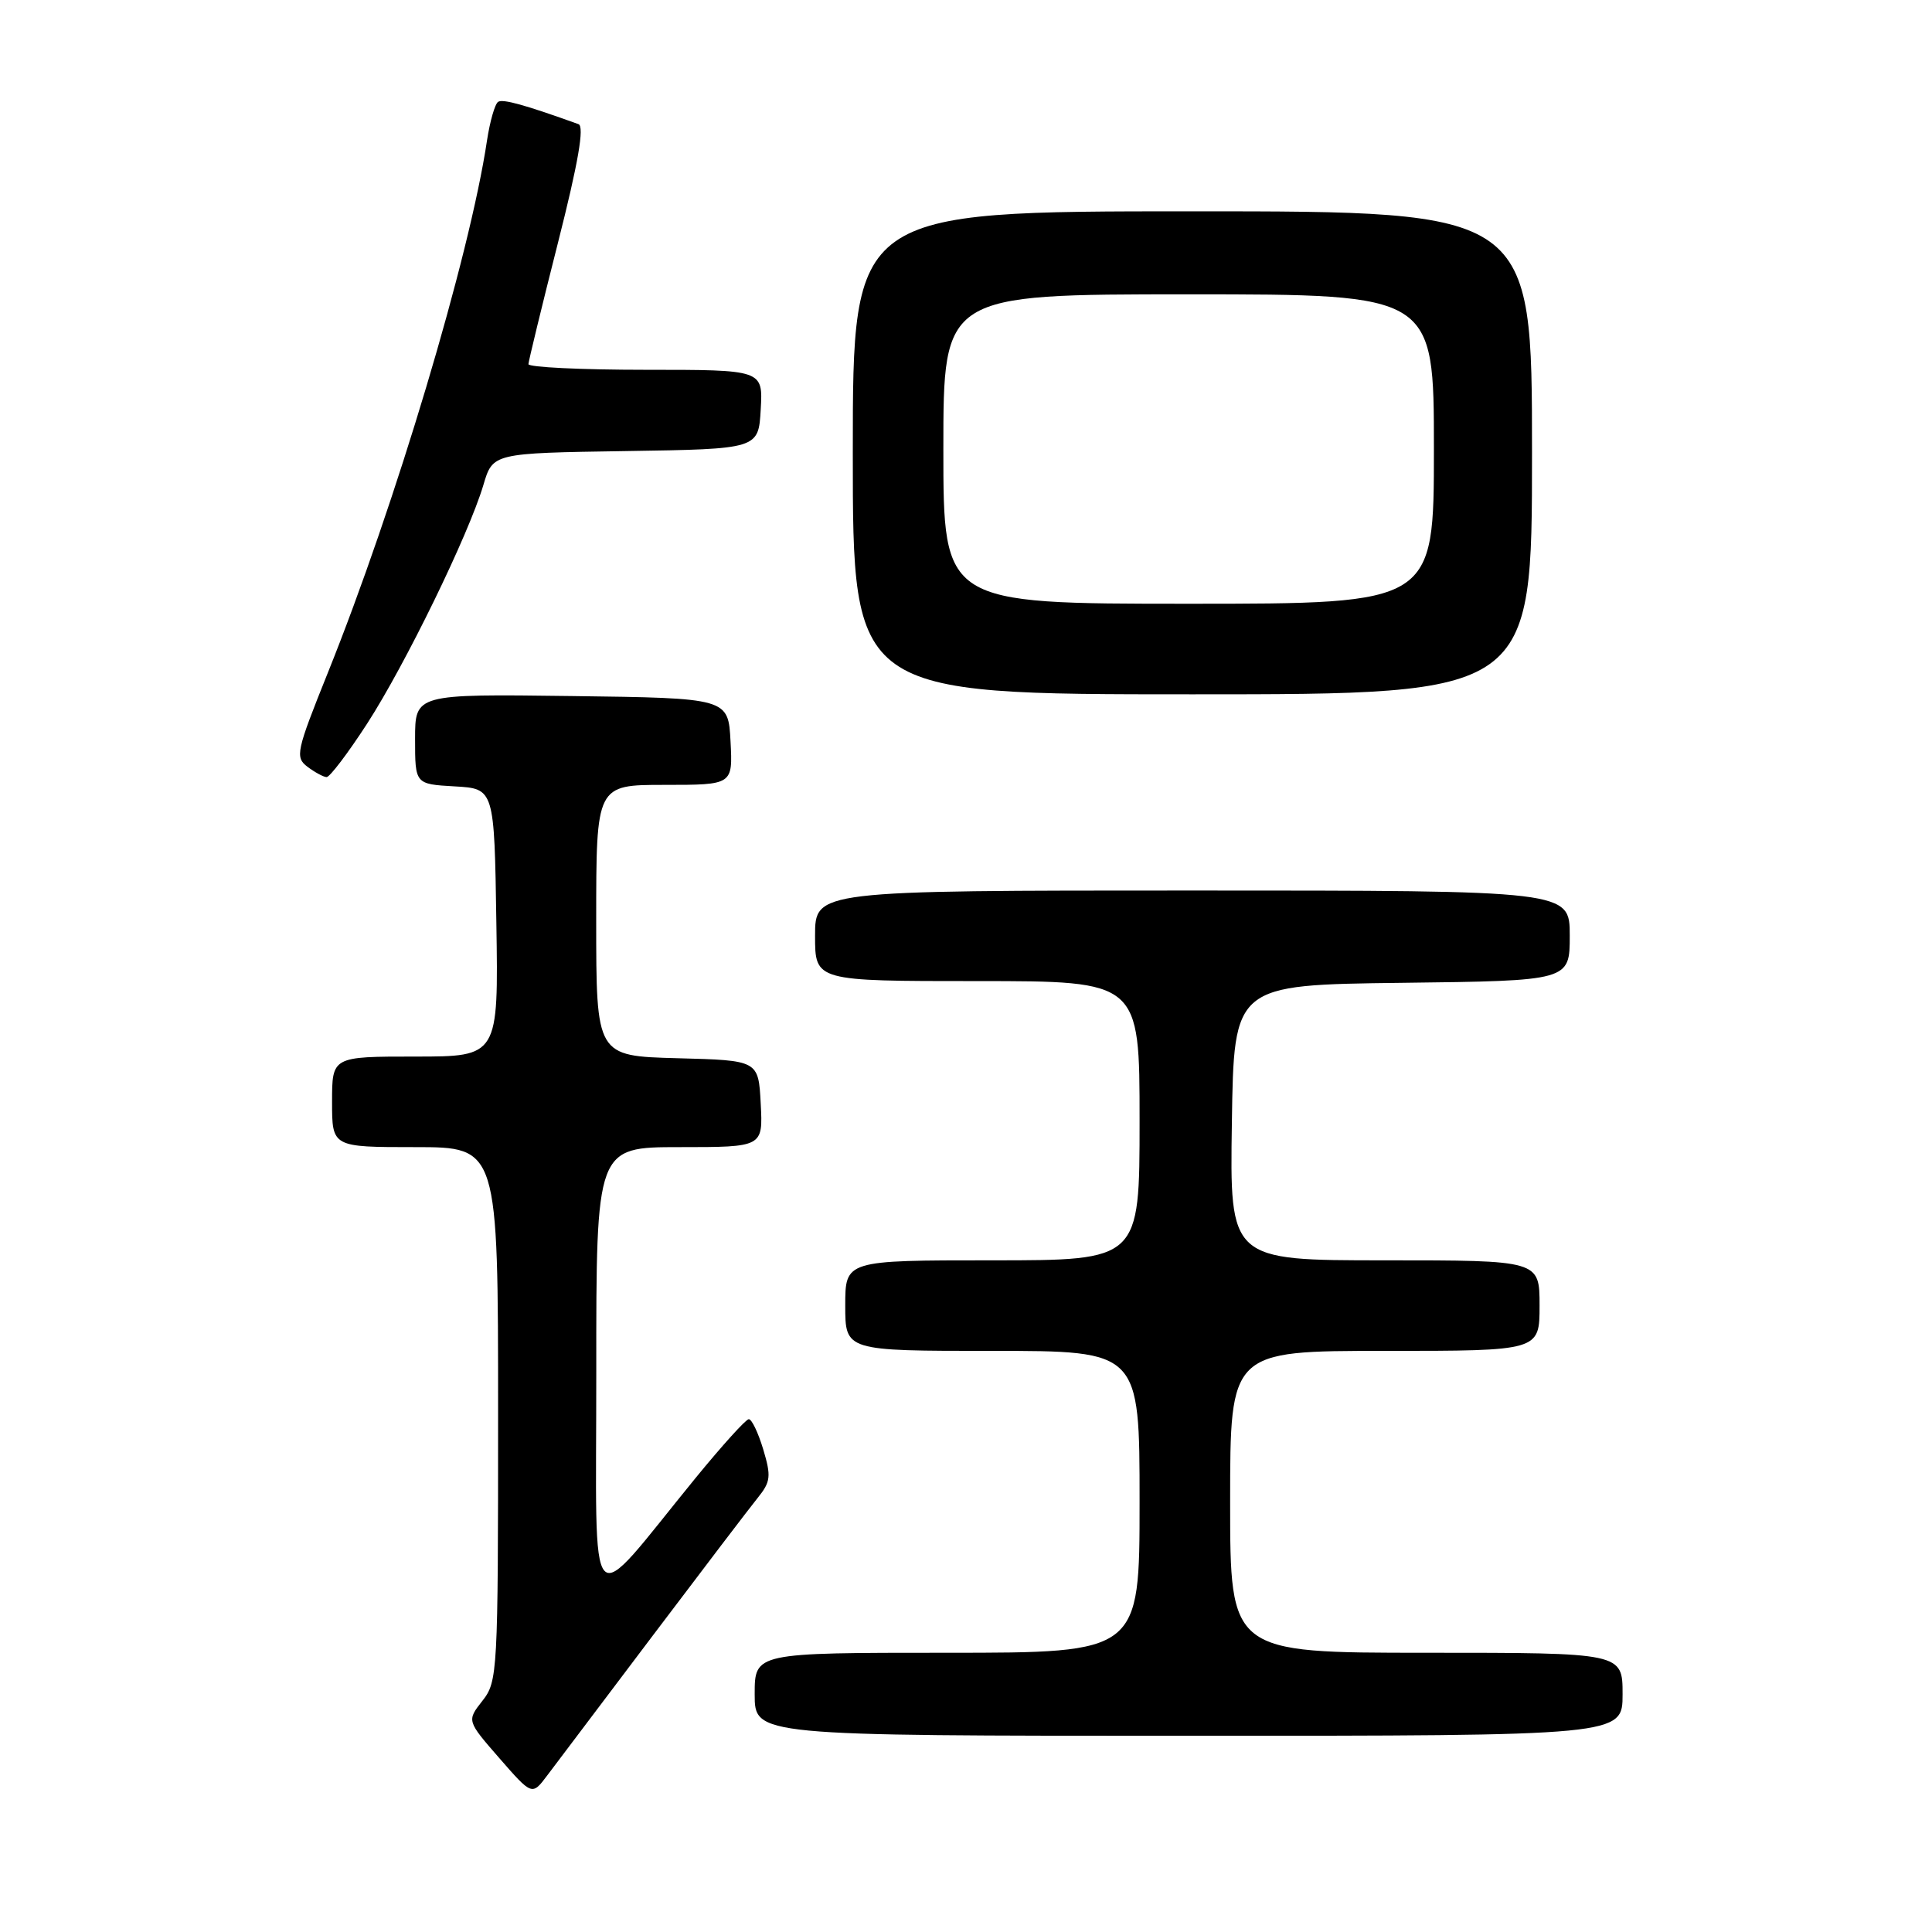 <?xml version="1.0" encoding="UTF-8" standalone="no"?>
<!DOCTYPE svg PUBLIC "-//W3C//DTD SVG 1.1//EN" "http://www.w3.org/Graphics/SVG/1.1/DTD/svg11.dtd" >
<svg xmlns="http://www.w3.org/2000/svg" xmlns:xlink="http://www.w3.org/1999/xlink" version="1.1" viewBox="0 0 256 256">
 <g >
 <path fill="currentColor"
d=" M 86.50 216.72 C 93.10 207.98 99.36 199.76 100.42 198.45 C 102.12 196.34 102.20 195.61 101.13 192.04 C 100.46 189.82 99.60 188.02 99.21 188.05 C 98.82 188.07 95.67 191.56 92.20 195.80 C 77.50 213.79 79.03 215.42 79.01 181.75 C 79.00 152.00 79.00 152.00 90.05 152.00 C 101.10 152.00 101.10 152.00 100.80 146.25 C 100.50 140.50 100.50 140.50 89.75 140.22 C 79.00 139.93 79.00 139.93 79.00 121.97 C 79.00 104.00 79.00 104.00 88.05 104.00 C 97.10 104.00 97.10 104.00 96.80 98.25 C 96.50 92.50 96.50 92.50 75.75 92.23 C 55.00 91.96 55.00 91.96 55.00 97.93 C 55.00 103.90 55.00 103.90 60.25 104.20 C 65.50 104.50 65.50 104.50 65.77 122.25 C 66.05 140.00 66.05 140.00 55.02 140.00 C 44.00 140.00 44.00 140.00 44.00 146.00 C 44.00 152.00 44.00 152.00 55.00 152.00 C 66.00 152.00 66.00 152.00 66.00 187.37 C 66.00 221.65 65.94 222.81 63.92 225.37 C 61.85 228.01 61.85 228.01 66.17 232.97 C 70.50 237.93 70.50 237.93 72.50 235.27 C 73.60 233.81 79.90 225.46 86.50 216.72 Z  M 215.00 224.50 C 215.00 219.00 215.00 219.00 189.00 219.00 C 163.00 219.00 163.00 219.00 163.00 199.00 C 163.00 179.00 163.00 179.00 183.50 179.00 C 204.00 179.00 204.00 179.00 204.00 173.00 C 204.00 167.00 204.00 167.00 183.48 167.00 C 162.95 167.00 162.95 167.00 163.23 148.75 C 163.50 130.50 163.50 130.50 185.75 130.23 C 208.00 129.96 208.00 129.96 208.00 123.98 C 208.00 118.00 208.00 118.00 158.00 118.00 C 108.00 118.00 108.00 118.00 108.00 124.00 C 108.00 130.00 108.00 130.00 129.50 130.00 C 151.00 130.00 151.00 130.00 151.00 148.50 C 151.00 167.00 151.00 167.00 131.50 167.00 C 112.00 167.00 112.00 167.00 112.00 173.00 C 112.00 179.00 112.00 179.00 131.50 179.00 C 151.00 179.00 151.00 179.00 151.00 199.00 C 151.00 219.00 151.00 219.00 125.50 219.00 C 100.00 219.00 100.00 219.00 100.00 224.50 C 100.00 230.00 100.00 230.00 157.50 230.00 C 215.00 230.00 215.00 230.00 215.00 224.50 Z  M 48.65 95.88 C 53.72 88.03 62.08 70.88 64.05 64.27 C 65.30 60.04 65.30 60.04 82.90 59.77 C 100.50 59.50 100.50 59.50 100.80 54.25 C 101.10 49.00 101.10 49.00 85.55 49.00 C 77.00 49.00 70.01 48.66 70.02 48.25 C 70.04 47.84 71.79 40.61 73.93 32.18 C 76.63 21.53 77.46 16.74 76.65 16.45 C 69.53 13.89 66.66 13.09 66.01 13.49 C 65.58 13.76 64.92 16.07 64.53 18.62 C 62.24 33.94 52.38 66.91 43.45 89.12 C 39.25 99.57 39.08 100.34 40.74 101.60 C 41.71 102.33 42.85 102.95 43.27 102.97 C 43.69 102.99 46.11 99.80 48.65 95.88 Z  M 203.00 60.00 C 203.00 28.00 203.00 28.00 158.00 28.00 C 113.00 28.00 113.00 28.00 113.00 60.00 C 113.00 92.00 113.00 92.00 158.00 92.00 C 203.00 92.00 203.00 92.00 203.00 60.00 Z  M 125.00 59.50 C 125.00 39.00 125.00 39.00 157.50 39.00 C 190.00 39.00 190.00 39.00 190.00 59.50 C 190.00 80.00 190.00 80.00 157.50 80.00 C 125.00 80.00 125.00 80.00 125.00 59.50 Z "/>
</g>
</svg>